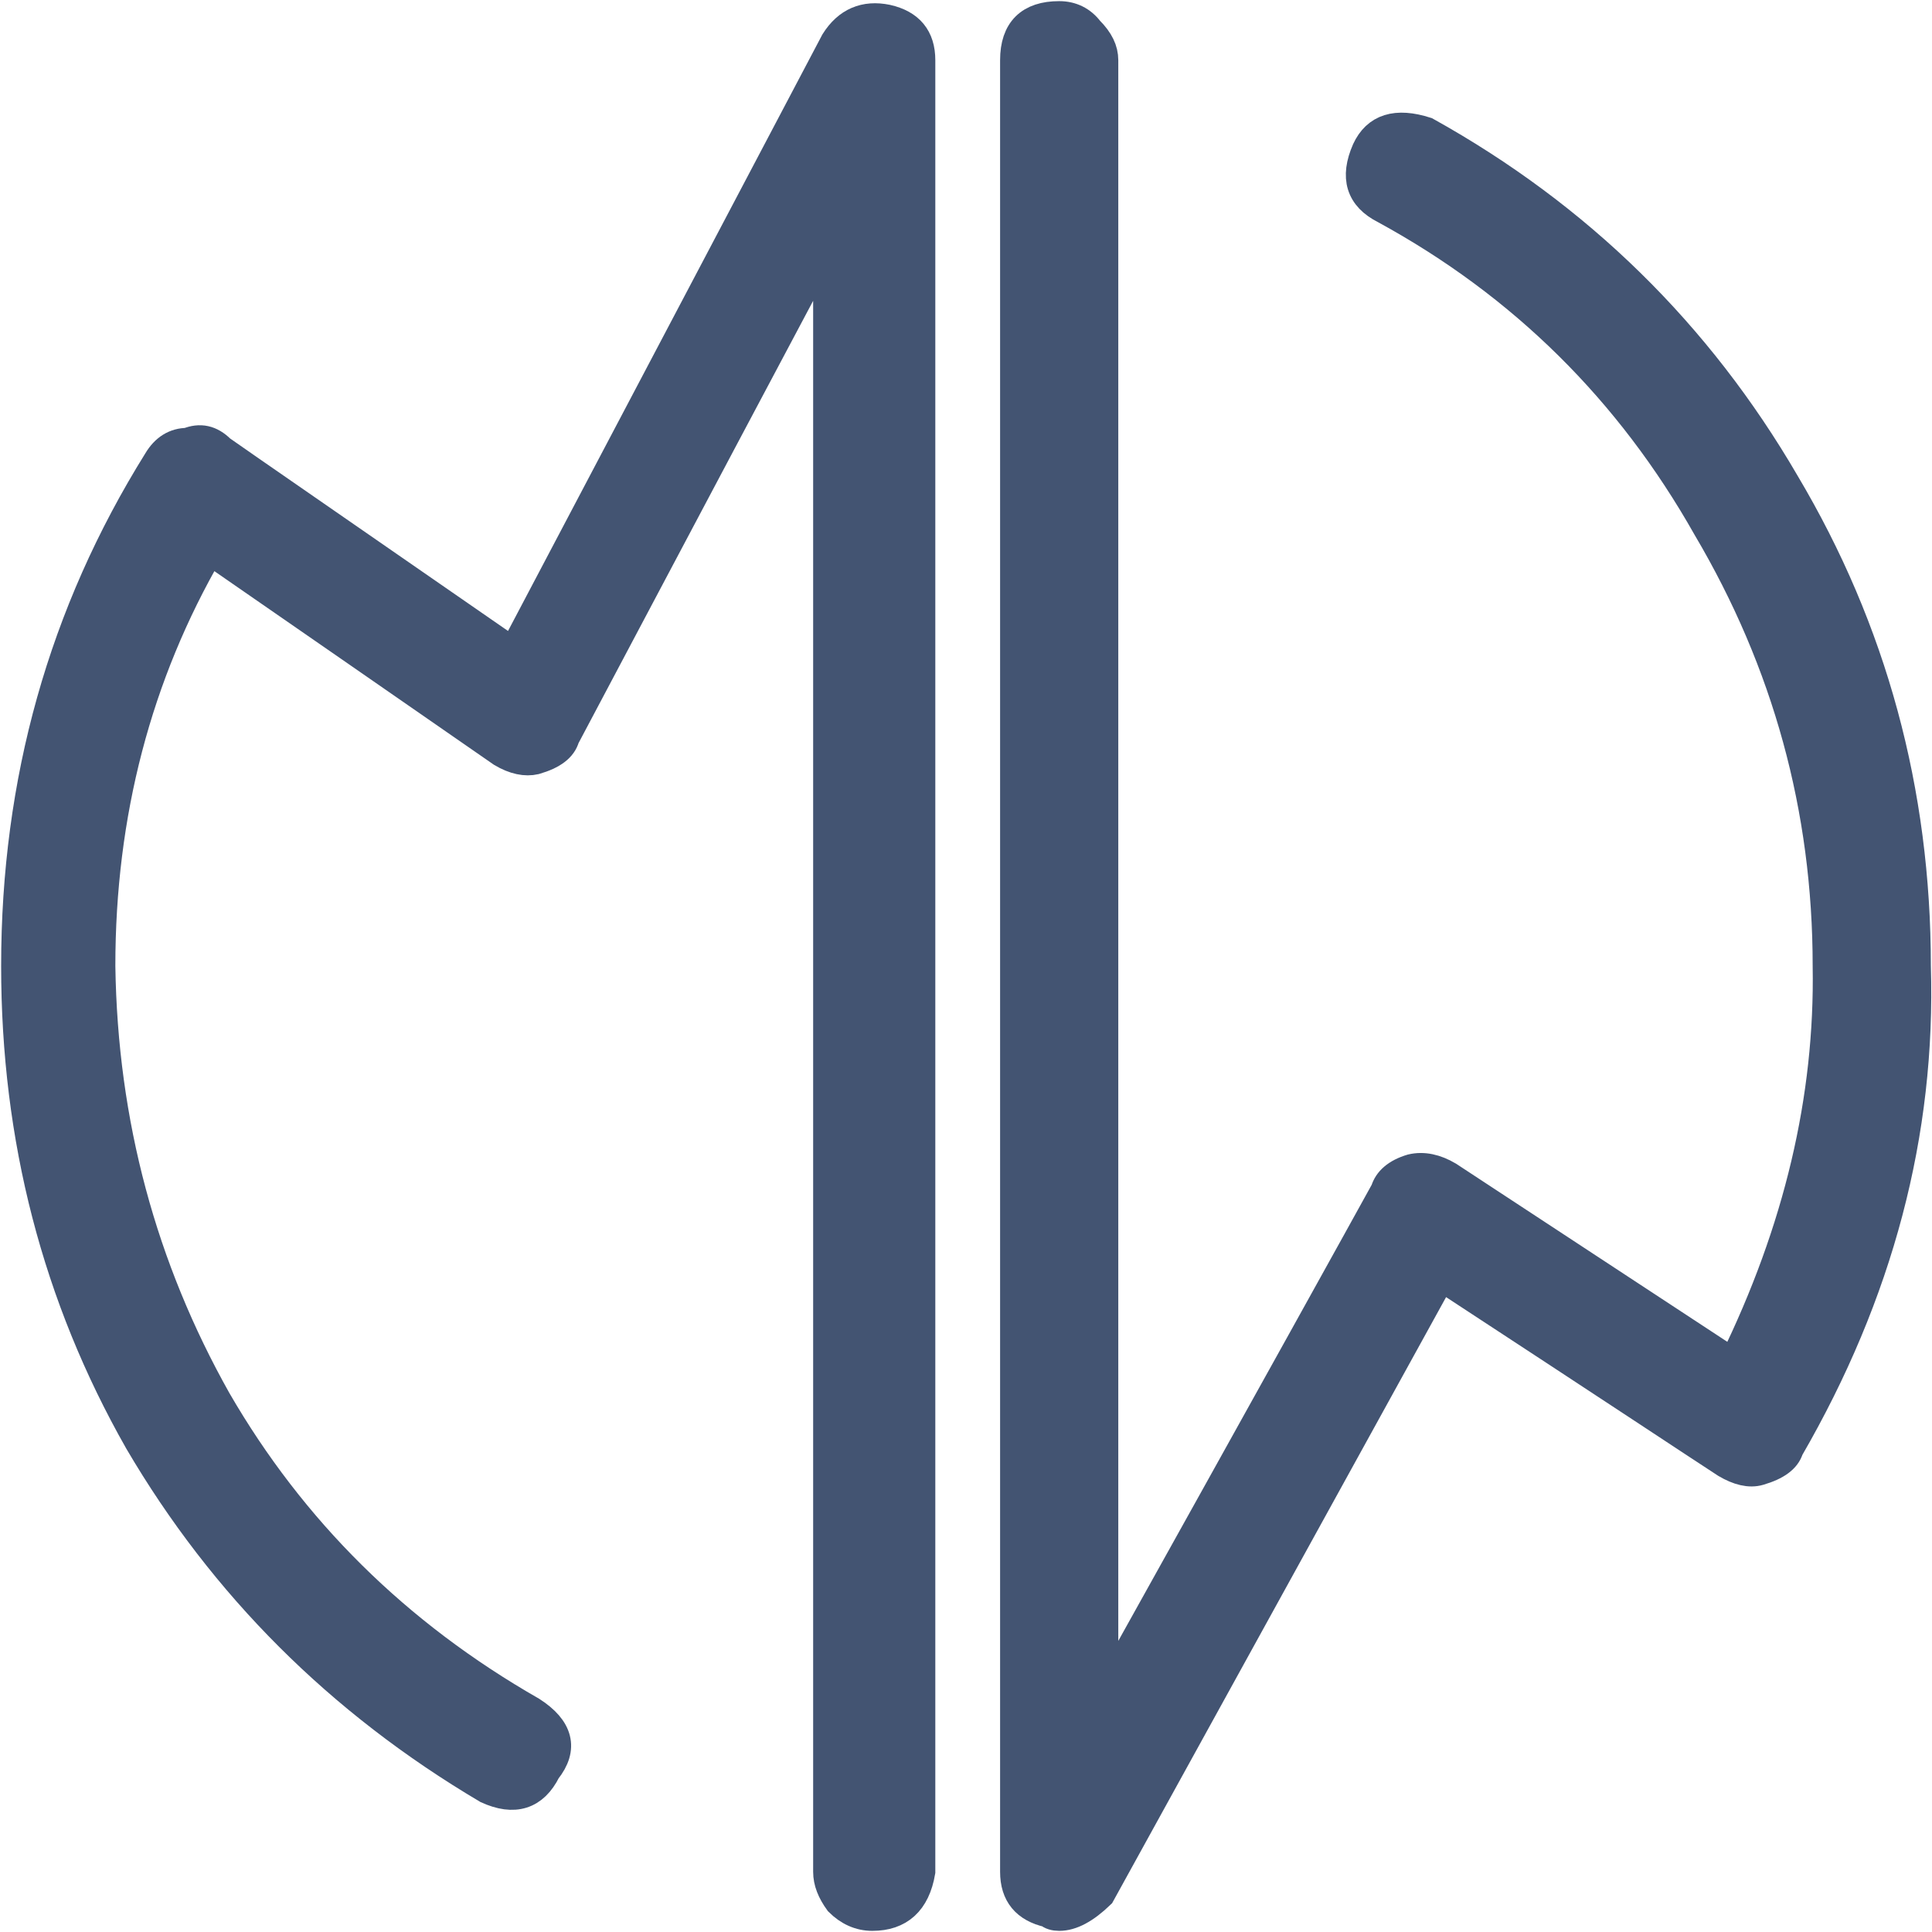 <?xml version="1.0" encoding="UTF-8" standalone="no"?>
<!DOCTYPE svg PUBLIC "-//W3C//DTD SVG 1.1//EN" "http://www.w3.org/Graphics/SVG/1.1/DTD/svg11.dtd">
<svg version="1.1" xmlns="http://www.w3.org/2000/svg" xmlns:xlink="http://www.w3.org/1999/xlink" preserveAspectRatio="xMidYMid meet" viewBox="0 0 34 34" width="34" height="34"><defs><path d="M18.64 33.73C18.56 33.73 18.49 33.71 18.45 33.67C18.05 33.58 17.85 33.34 17.85 32.94C17.85 29.75 17.85 4.25 17.85 1.06C17.85 0.53 18.12 0.27 18.64 0.27C18.86 0.27 19.04 0.36 19.17 0.53C19.35 0.71 19.43 0.88 19.43 1.06C19.43 2.98 19.43 12.57 19.43 29.84C22.4 24.51 24.04 21.55 24.37 20.95C24.42 20.78 24.57 20.64 24.84 20.56C25.05 20.51 25.27 20.56 25.49 20.69C25.99 21.02 30 23.65 30.5 23.98C31.64 21.65 32.19 19.33 32.15 17C32.15 14.23 31.44 11.66 30.04 9.29C28.68 6.88 26.79 5.01 24.37 3.69C23.93 3.47 23.83 3.12 24.04 2.64C24.22 2.25 24.57 2.14 25.1 2.31C27.78 3.8 29.89 5.87 31.42 8.5C32.96 11.09 33.73 13.93 33.73 17C33.82 19.94 33.07 22.77 31.49 25.5C31.44 25.67 31.27 25.8 30.96 25.89C30.79 25.94 30.59 25.89 30.37 25.76C30.03 25.54 28.37 24.44 25.36 22.47C21.77 28.99 19.77 32.61 19.37 33.34C19.1 33.6 18.86 33.73 18.64 33.73" id="ftnsPhyad"></path><path d="M15.35 33.73C15.13 33.73 14.93 33.64 14.76 33.47C14.63 33.29 14.56 33.12 14.56 32.94C14.56 31.03 14.56 21.48 14.56 4.29C11.79 9.5 10.26 12.4 9.95 12.98C9.9 13.16 9.73 13.29 9.42 13.38C9.25 13.42 9.05 13.38 8.83 13.25C8.31 12.89 4.2 10.04 3.69 9.69C2.42 11.88 1.78 14.32 1.78 17C1.82 19.77 2.51 22.31 3.82 24.64C5.14 26.92 6.98 28.75 9.36 30.11C9.84 30.42 9.93 30.77 9.62 31.16C9.4 31.6 9.05 31.71 8.57 31.49C5.97 29.95 3.93 27.91 2.44 25.37C0.99 22.82 0.27 20.03 0.27 17C0.27 13.75 1.1 10.79 2.77 8.11C2.9 7.89 3.08 7.78 3.3 7.78C3.52 7.69 3.71 7.73 3.89 7.91C4.23 8.15 5.94 9.33 9.03 11.47C12.43 5.02 14.31 1.45 14.69 0.73C14.91 0.38 15.22 0.25 15.61 0.33C16.01 0.42 16.21 0.66 16.21 1.06C16.21 4.25 16.21 29.75 16.21 32.94C16.12 33.47 15.83 33.73 15.35 33.73" id="dWBZntpIy"></path></defs><g><g><g><use xlink:href="#ftnsPhyad" opacity="1" fill="#435472" fill-opacity="1"></use><g><use xlink:href="#ftnsPhyad" opacity="1" fill-opacity="0" stroke="#435472" stroke-width="0.5" stroke-opacity="1"></use></g></g><g><use xlink:href="#dWBZntpIy" opacity="1" fill="#435472" fill-opacity="1"></use><g><use xlink:href="#dWBZntpIy" opacity="1" fill-opacity="0" stroke="#435472" stroke-width="0.5" stroke-opacity="1"></use></g></g></g></g></svg>
